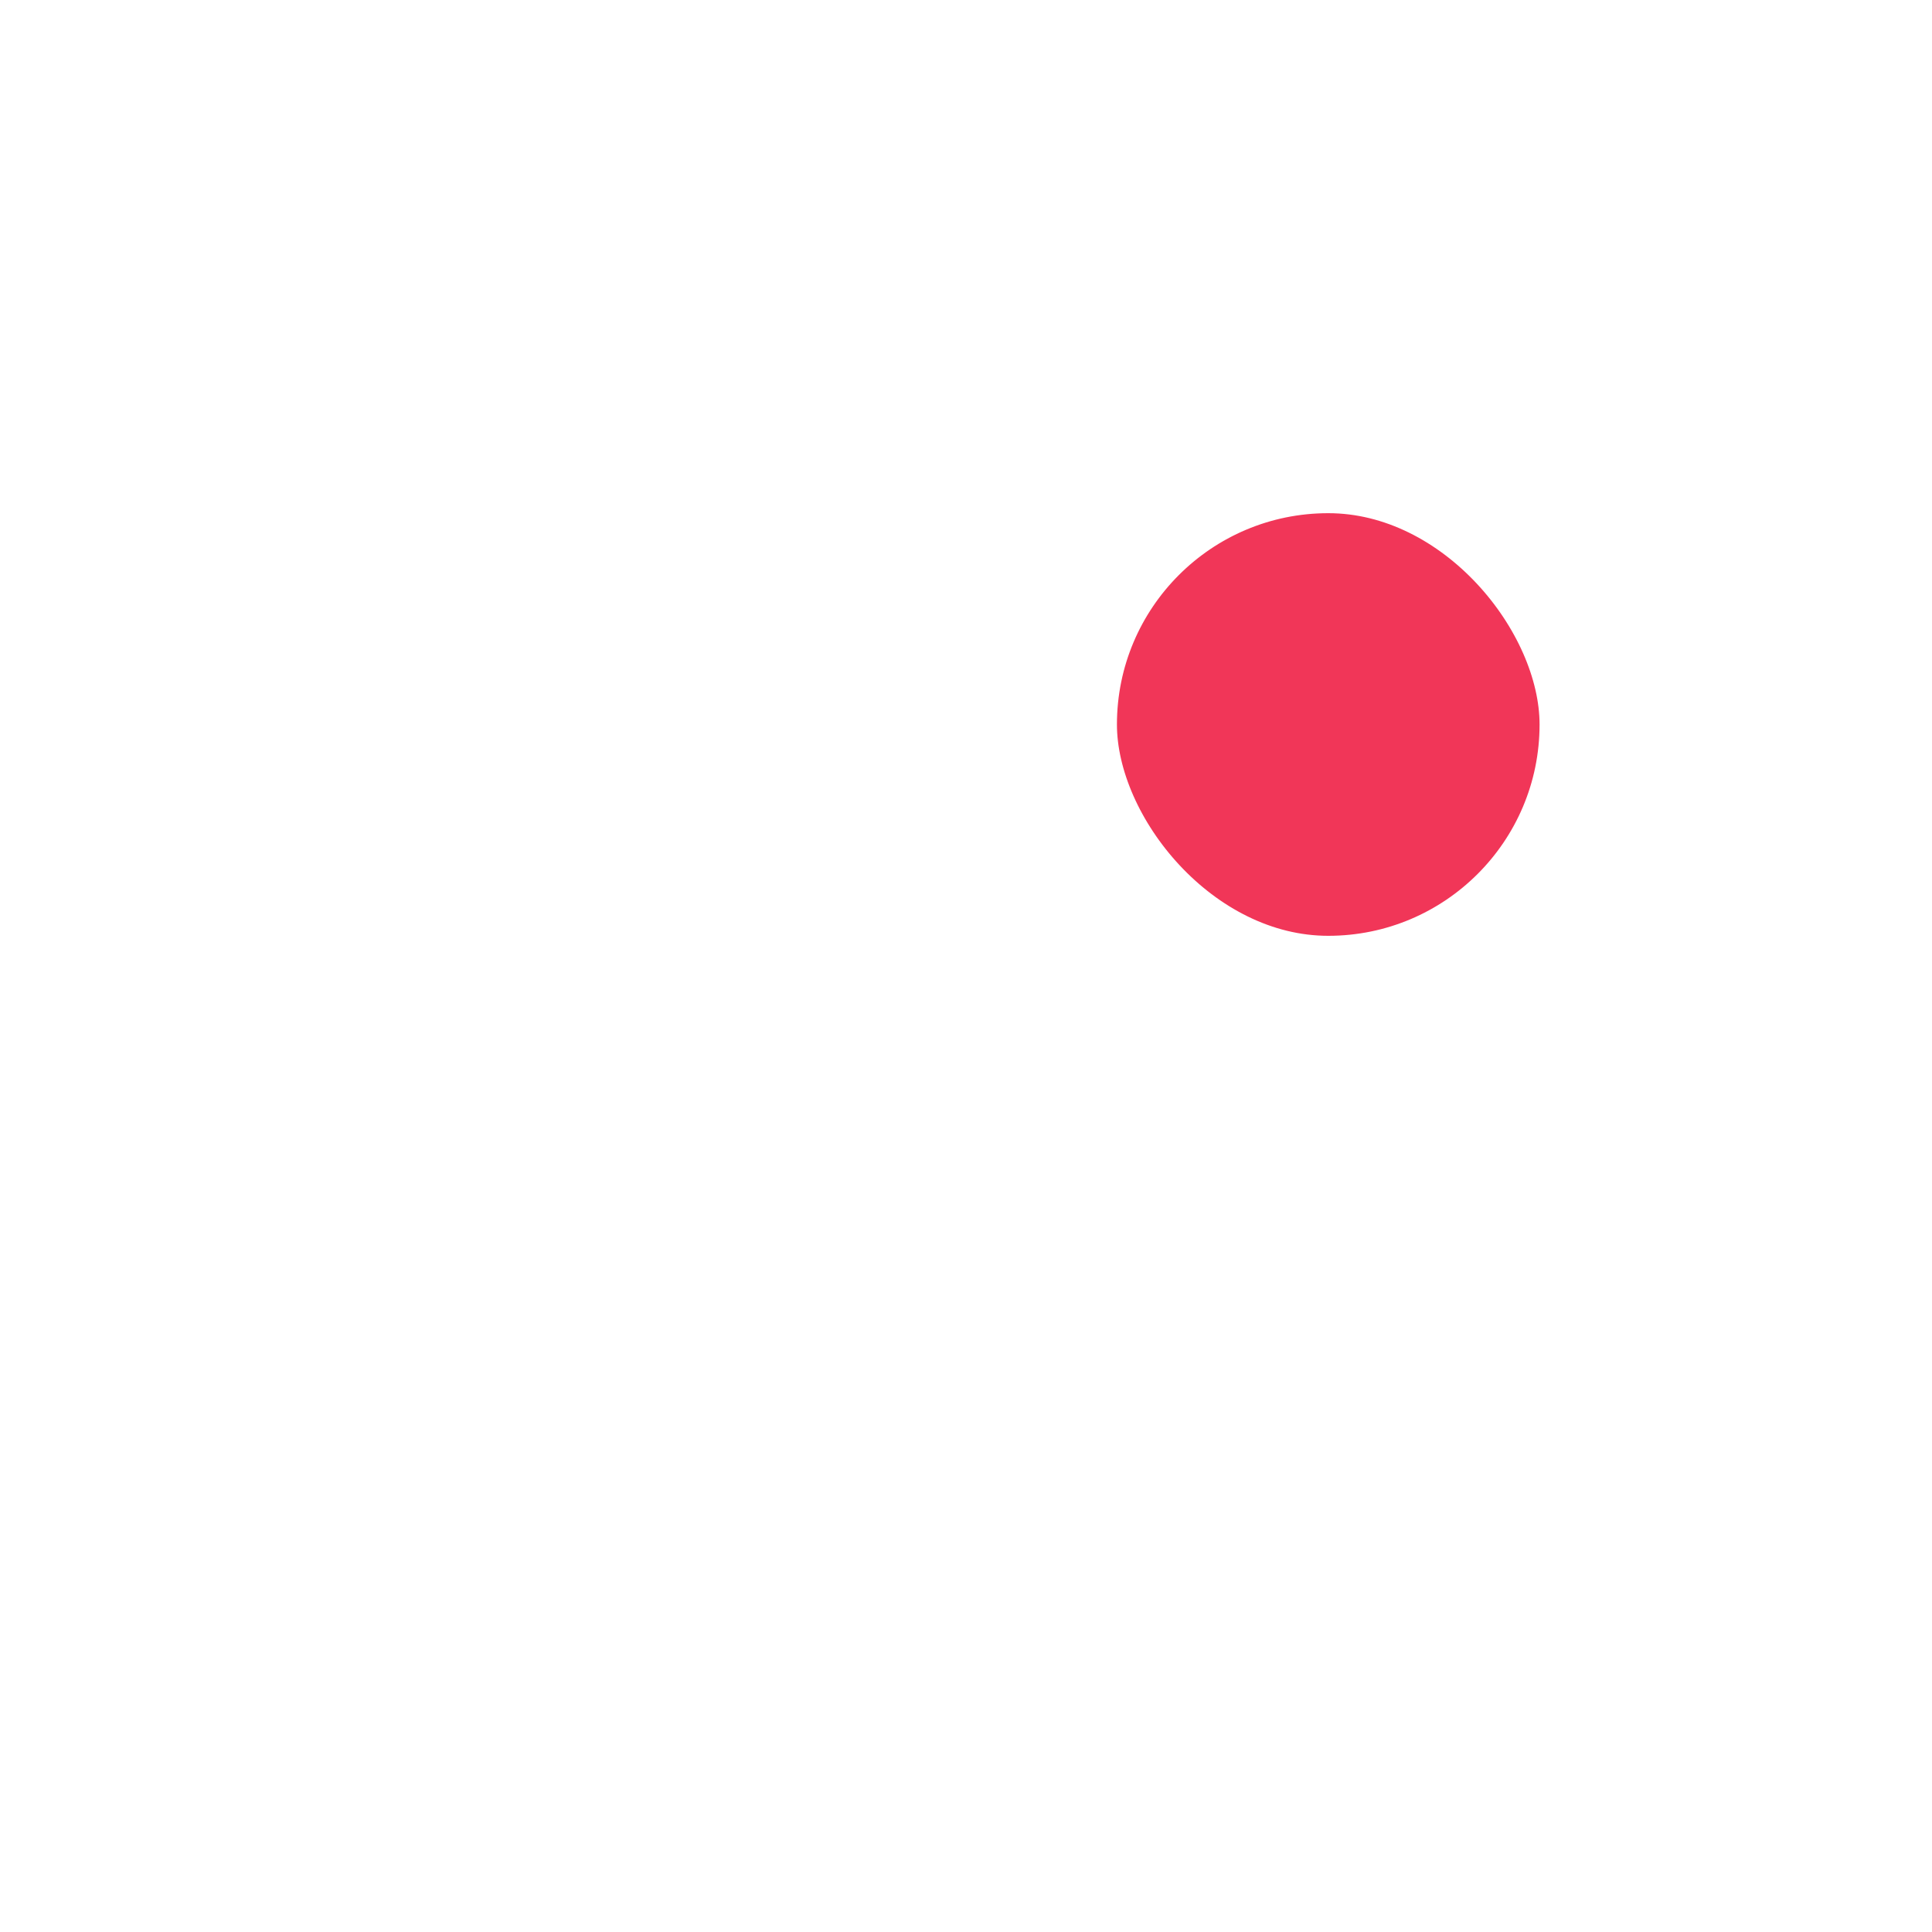 <svg width="32" height="32" viewBox="0 0 32 32" fill="none" xmlns="http://www.w3.org/2000/svg">
<g filter="url(#filter0_d_1_2188)">
<path d="M12.4 6.5H19.6C23 6.5 23.34 8.09 23.57 10.03L24.47 17.53C24.76 19.99 24 22 20.5 22H11.51C8 22 7.24 19.99 7.54 17.53L8.44 10.03C8.66 8.09 9 6.5 12.4 6.5Z" stroke="white" stroke-width="1.5" stroke-linecap="round" stroke-linejoin="round"/>
<path d="M12 8V4.5C12 3 13 2 14.5 2H17.5C19 2 20 3 20 4.5V8" stroke="white" stroke-width="1.5" stroke-linecap="round" stroke-linejoin="round"/>
<path d="M24.41 17.03H12" stroke="white" stroke-width="1.5" stroke-linecap="round" stroke-linejoin="round"/>
<rect x="18" y="4" width="8" height="8" rx="4" fill="#F13658"/>
<rect x="18" y="4" width="8" height="8" rx="4" stroke="white"/>
</g>
<defs>
<filter id="filter0_d_1_2188" x="0" y="0" width="32" height="32" filterUnits="userSpaceOnUse" color-interpolation-filters="sRGB">
<feFlood flood-opacity="0" result="BackgroundImageFix"/>
<feColorMatrix in="SourceAlpha" type="matrix" values="0 0 0 0 0 0 0 0 0 0 0 0 0 0 0 0 0 0 127 0" result="hardAlpha"/>
<feOffset dy="4"/>
<feGaussianBlur stdDeviation="2"/>
<feComposite in2="hardAlpha" operator="out"/>
<feColorMatrix type="matrix" values="0 0 0 0 0 0 0 0 0 0 0 0 0 0 0 0 0 0 0.25 0"/>
<feBlend mode="normal" in2="BackgroundImageFix" result="effect1_dropShadow_1_2188"/>
<feBlend mode="normal" in="SourceGraphic" in2="effect1_dropShadow_1_2188" result="shape"/>
</filter>
</defs>
</svg>
